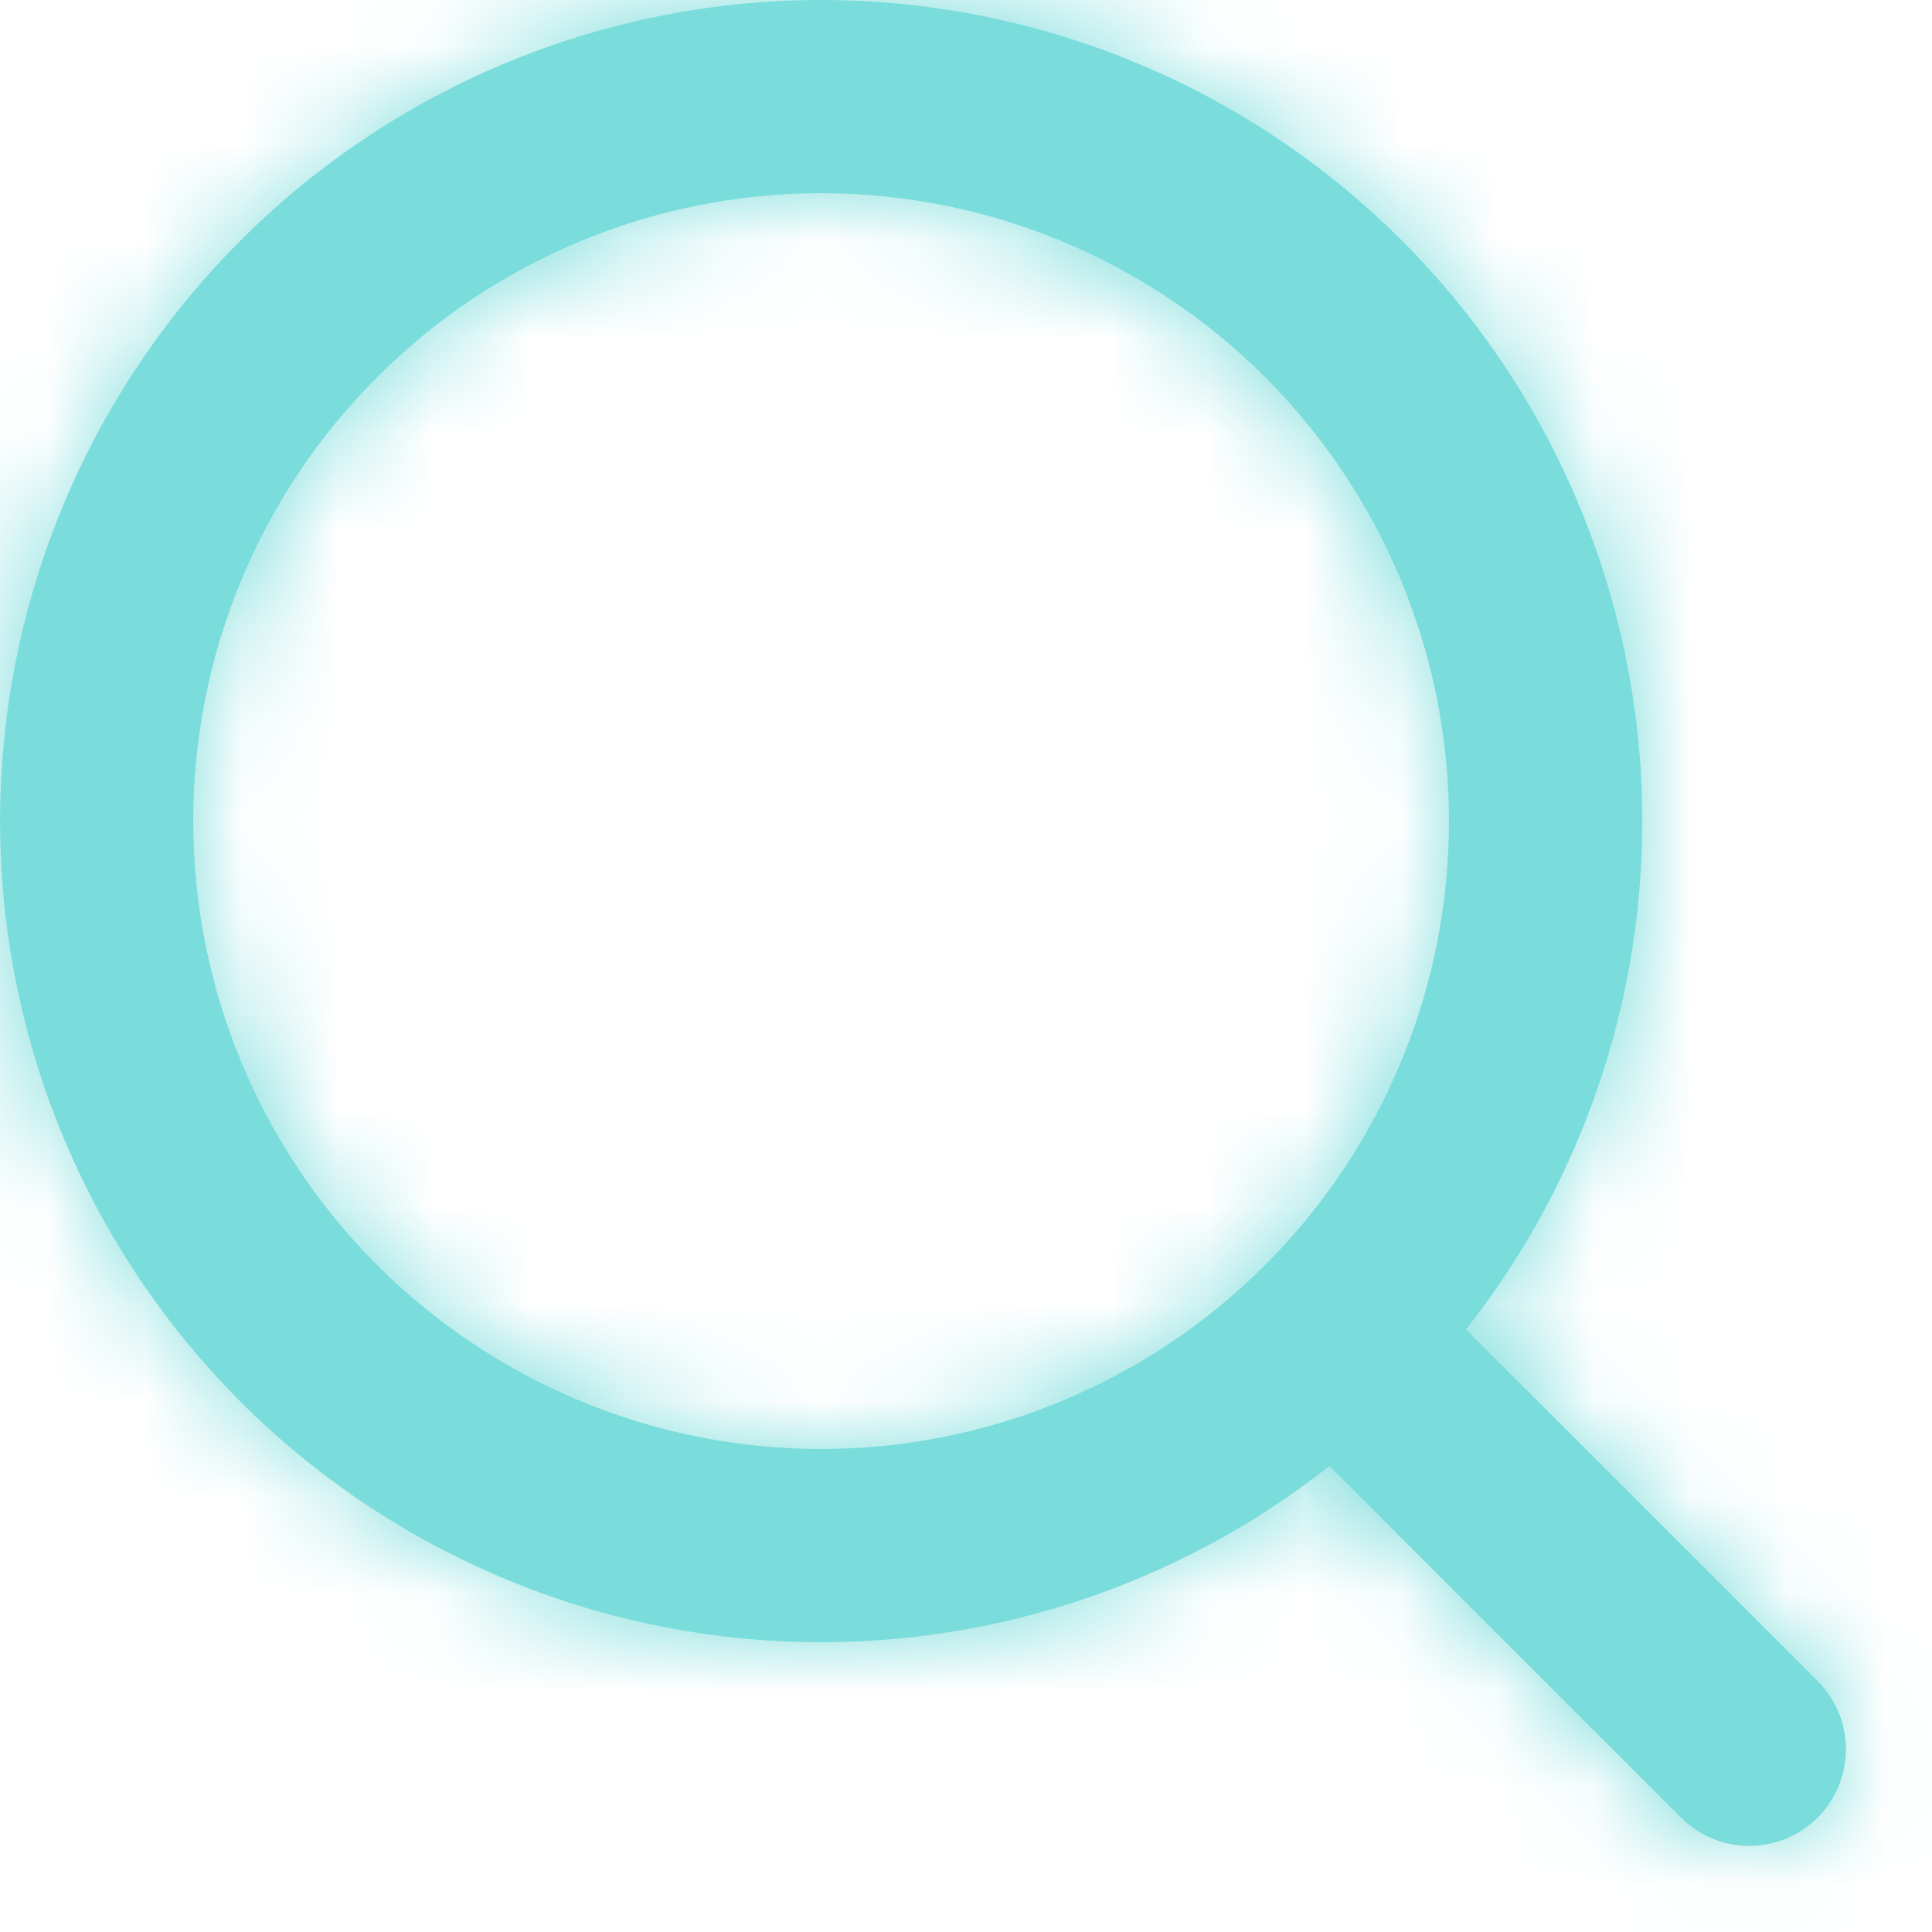 <svg xmlns="http://www.w3.org/2000/svg" width="20" height="20" viewBox="0 0 20 20" fill="none">
  <mask id="path-1-inside-1_689_121" fill="white">
    <path fill-rule="evenodd" clip-rule="evenodd" d="M8.5 1.91687e-08C7.145 0 5.809 0.324 4.604 0.946C3.4 1.567 2.361 2.467 1.575 3.572C0.789 4.676 0.279 5.952 0.087 7.294C-0.106 8.636 0.026 10.004 0.47 11.285C0.914 12.565 1.658 13.721 2.639 14.656C3.621 15.59 4.812 16.277 6.113 16.658C7.413 17.038 8.786 17.103 10.117 16.845C11.448 16.587 12.697 16.015 13.762 15.176L17.414 18.828C17.603 19.01 17.855 19.111 18.117 19.109C18.38 19.106 18.63 19.001 18.816 18.816C19.001 18.63 19.106 18.38 19.109 18.117C19.111 17.855 19.01 17.603 18.828 17.414L15.176 13.762C16.164 12.509 16.779 11.002 16.951 9.416C17.123 7.829 16.845 6.226 16.148 4.79C15.452 3.354 14.365 2.143 13.012 1.296C11.66 0.449 10.096 -0 8.5 1.91687e-08ZM2 8.5C2 6.776 2.685 5.123 3.904 3.904C5.123 2.685 6.776 2 8.5 2C10.224 2 11.877 2.685 13.096 3.904C14.315 5.123 15 6.776 15 8.5C15 10.224 14.315 11.877 13.096 13.096C11.877 14.315 10.224 15 8.5 15C6.776 15 5.123 14.315 3.904 13.096C2.685 11.877 2 10.224 2 8.5Z"/>
  </mask>
  <path fill-rule="evenodd" clip-rule="evenodd" d="M8.5 1.91687e-08C7.145 0 5.809 0.324 4.604 0.946C3.4 1.567 2.361 2.467 1.575 3.572C0.789 4.676 0.279 5.952 0.087 7.294C-0.106 8.636 0.026 10.004 0.47 11.285C0.914 12.565 1.658 13.721 2.639 14.656C3.621 15.59 4.812 16.277 6.113 16.658C7.413 17.038 8.786 17.103 10.117 16.845C11.448 16.587 12.697 16.015 13.762 15.176L17.414 18.828C17.603 19.01 17.855 19.111 18.117 19.109C18.38 19.106 18.63 19.001 18.816 18.816C19.001 18.63 19.106 18.38 19.109 18.117C19.111 17.855 19.01 17.603 18.828 17.414L15.176 13.762C16.164 12.509 16.779 11.002 16.951 9.416C17.123 7.829 16.845 6.226 16.148 4.79C15.452 3.354 14.365 2.143 13.012 1.296C11.66 0.449 10.096 -0 8.5 1.91687e-08ZM2 8.5C2 6.776 2.685 5.123 3.904 3.904C5.123 2.685 6.776 2 8.5 2C10.224 2 11.877 2.685 13.096 3.904C14.315 5.123 15 6.776 15 8.5C15 10.224 14.315 11.877 13.096 13.096C11.877 14.315 10.224 15 8.5 15C6.776 15 5.123 14.315 3.904 13.096C2.685 11.877 2 10.224 2 8.5Z" fill="#7ADCDB"/>
  <path d="M8.5 1.91687e-08L8.499 -11H8.499L8.5 1.91687e-08ZM13.762 15.176L21.54 7.398L14.629 0.487L6.953 6.536L13.762 15.176ZM17.414 18.828L9.636 26.606L9.703 26.674L9.772 26.74L17.414 18.828ZM18.828 17.414L26.74 9.772L26.674 9.703L26.606 9.636L18.828 17.414ZM15.176 13.762L6.537 6.952L0.486 14.629L7.398 21.54L15.176 13.762ZM2 8.5H-9H2ZM8.5 2V-9V2ZM15 8.5H26H15ZM8.499 -11C5.39 -11 2.325 -10.256 -0.438 -8.83L9.647 10.722C9.292 10.905 8.9 11 8.501 11L8.499 -11ZM-0.438 -8.83C-3.202 -7.405 -5.584 -5.339 -7.387 -2.806L10.538 9.949C10.306 10.274 10.001 10.539 9.647 10.722L-0.438 -8.83ZM-7.387 -2.806C-9.19 -0.272 -10.361 2.655 -10.802 5.733L10.975 8.855C10.919 9.249 10.769 9.625 10.538 9.949L-7.387 -2.806ZM-10.802 5.733C-11.243 8.811 -10.942 11.95 -9.923 14.888L10.863 7.681C10.993 8.058 11.032 8.46 10.975 8.855L-10.802 5.733ZM-9.923 14.888C-8.905 17.826 -7.198 20.478 -4.946 22.622L10.225 6.689C10.513 6.964 10.732 7.304 10.863 7.681L-9.923 14.888ZM-4.946 22.622C-2.694 24.766 0.038 26.341 3.022 27.215L9.203 6.101C9.586 6.213 9.936 6.415 10.225 6.689L-4.946 22.622ZM3.022 27.215C6.006 28.088 9.156 28.235 12.209 27.644L8.025 6.046C8.417 5.97 8.821 5.989 9.203 6.101L3.022 27.215ZM12.209 27.644C15.261 27.053 18.128 25.74 20.571 23.816L6.953 6.536C7.266 6.29 7.634 6.121 8.025 6.046L12.209 27.644ZM5.984 22.954L9.636 26.606L25.192 11.05L21.54 7.398L5.984 22.954ZM9.772 26.74C12.035 28.926 15.067 30.136 18.213 30.108L18.022 8.109C20.644 8.086 23.17 9.094 25.056 10.916L9.772 26.74ZM18.213 30.108C21.359 30.081 24.369 28.819 26.594 26.594L11.038 11.038C12.892 9.184 15.4 8.132 18.022 8.109L18.213 30.108ZM26.594 26.594C28.819 24.369 30.081 21.359 30.108 18.213L8.109 18.022C8.132 15.4 9.184 12.892 11.038 11.038L26.594 26.594ZM30.108 18.213C30.136 15.067 28.926 12.035 26.74 9.772L10.916 25.056C9.094 23.17 8.086 20.644 8.109 18.022L30.108 18.213ZM26.606 9.636L22.954 5.984L7.398 21.54L11.05 25.192L26.606 9.636ZM23.815 20.572C26.081 17.696 27.493 14.241 27.887 10.601L6.015 8.231C6.066 7.764 6.247 7.321 6.537 6.952L23.815 20.572ZM27.887 10.601C28.282 6.961 27.643 3.283 26.045 -0.011L6.251 9.591C6.046 9.169 5.965 8.697 6.015 8.231L27.887 10.601ZM26.045 -0.011C24.447 -3.305 21.954 -6.083 18.851 -8.026L7.174 10.619C6.776 10.37 6.456 10.014 6.251 9.591L26.045 -0.011ZM18.851 -8.026C15.748 -9.97 12.161 -11 8.499 -11L8.501 11C8.031 11 7.571 10.868 7.174 10.619L18.851 -8.026ZM13 8.5C13 9.693 12.526 10.838 11.682 11.682L-3.874 -3.874C-7.156 -0.592 -9 3.859 -9 8.5H13ZM11.682 11.682C10.838 12.526 9.693 13 8.5 13V-9C3.859 -9 -0.592 -7.156 -3.874 -3.874L11.682 11.682ZM8.5 13C7.307 13 6.162 12.526 5.318 11.682L20.874 -3.874C17.593 -7.156 13.141 -9 8.5 -9V13ZM5.318 11.682C4.474 10.838 4 9.693 4 8.5H26C26 3.859 24.156 -0.592 20.874 -3.874L5.318 11.682ZM4 8.5C4 7.307 4.474 6.162 5.318 5.318L20.874 20.874C24.156 17.593 26 13.141 26 8.5H4ZM5.318 5.318C6.162 4.474 7.307 4 8.5 4V26C13.141 26 17.593 24.156 20.874 20.874L5.318 5.318ZM8.5 4C9.693 4 10.838 4.474 11.682 5.318L-3.874 20.874C-0.592 24.156 3.859 26 8.5 26V4ZM11.682 5.318C12.526 6.162 13 7.307 13 8.5H-9C-9 13.141 -7.156 17.593 -3.874 20.874L11.682 5.318Z" fill="#7ADCDB" mask="url(#path-1-inside-1_689_121)"/>
</svg>